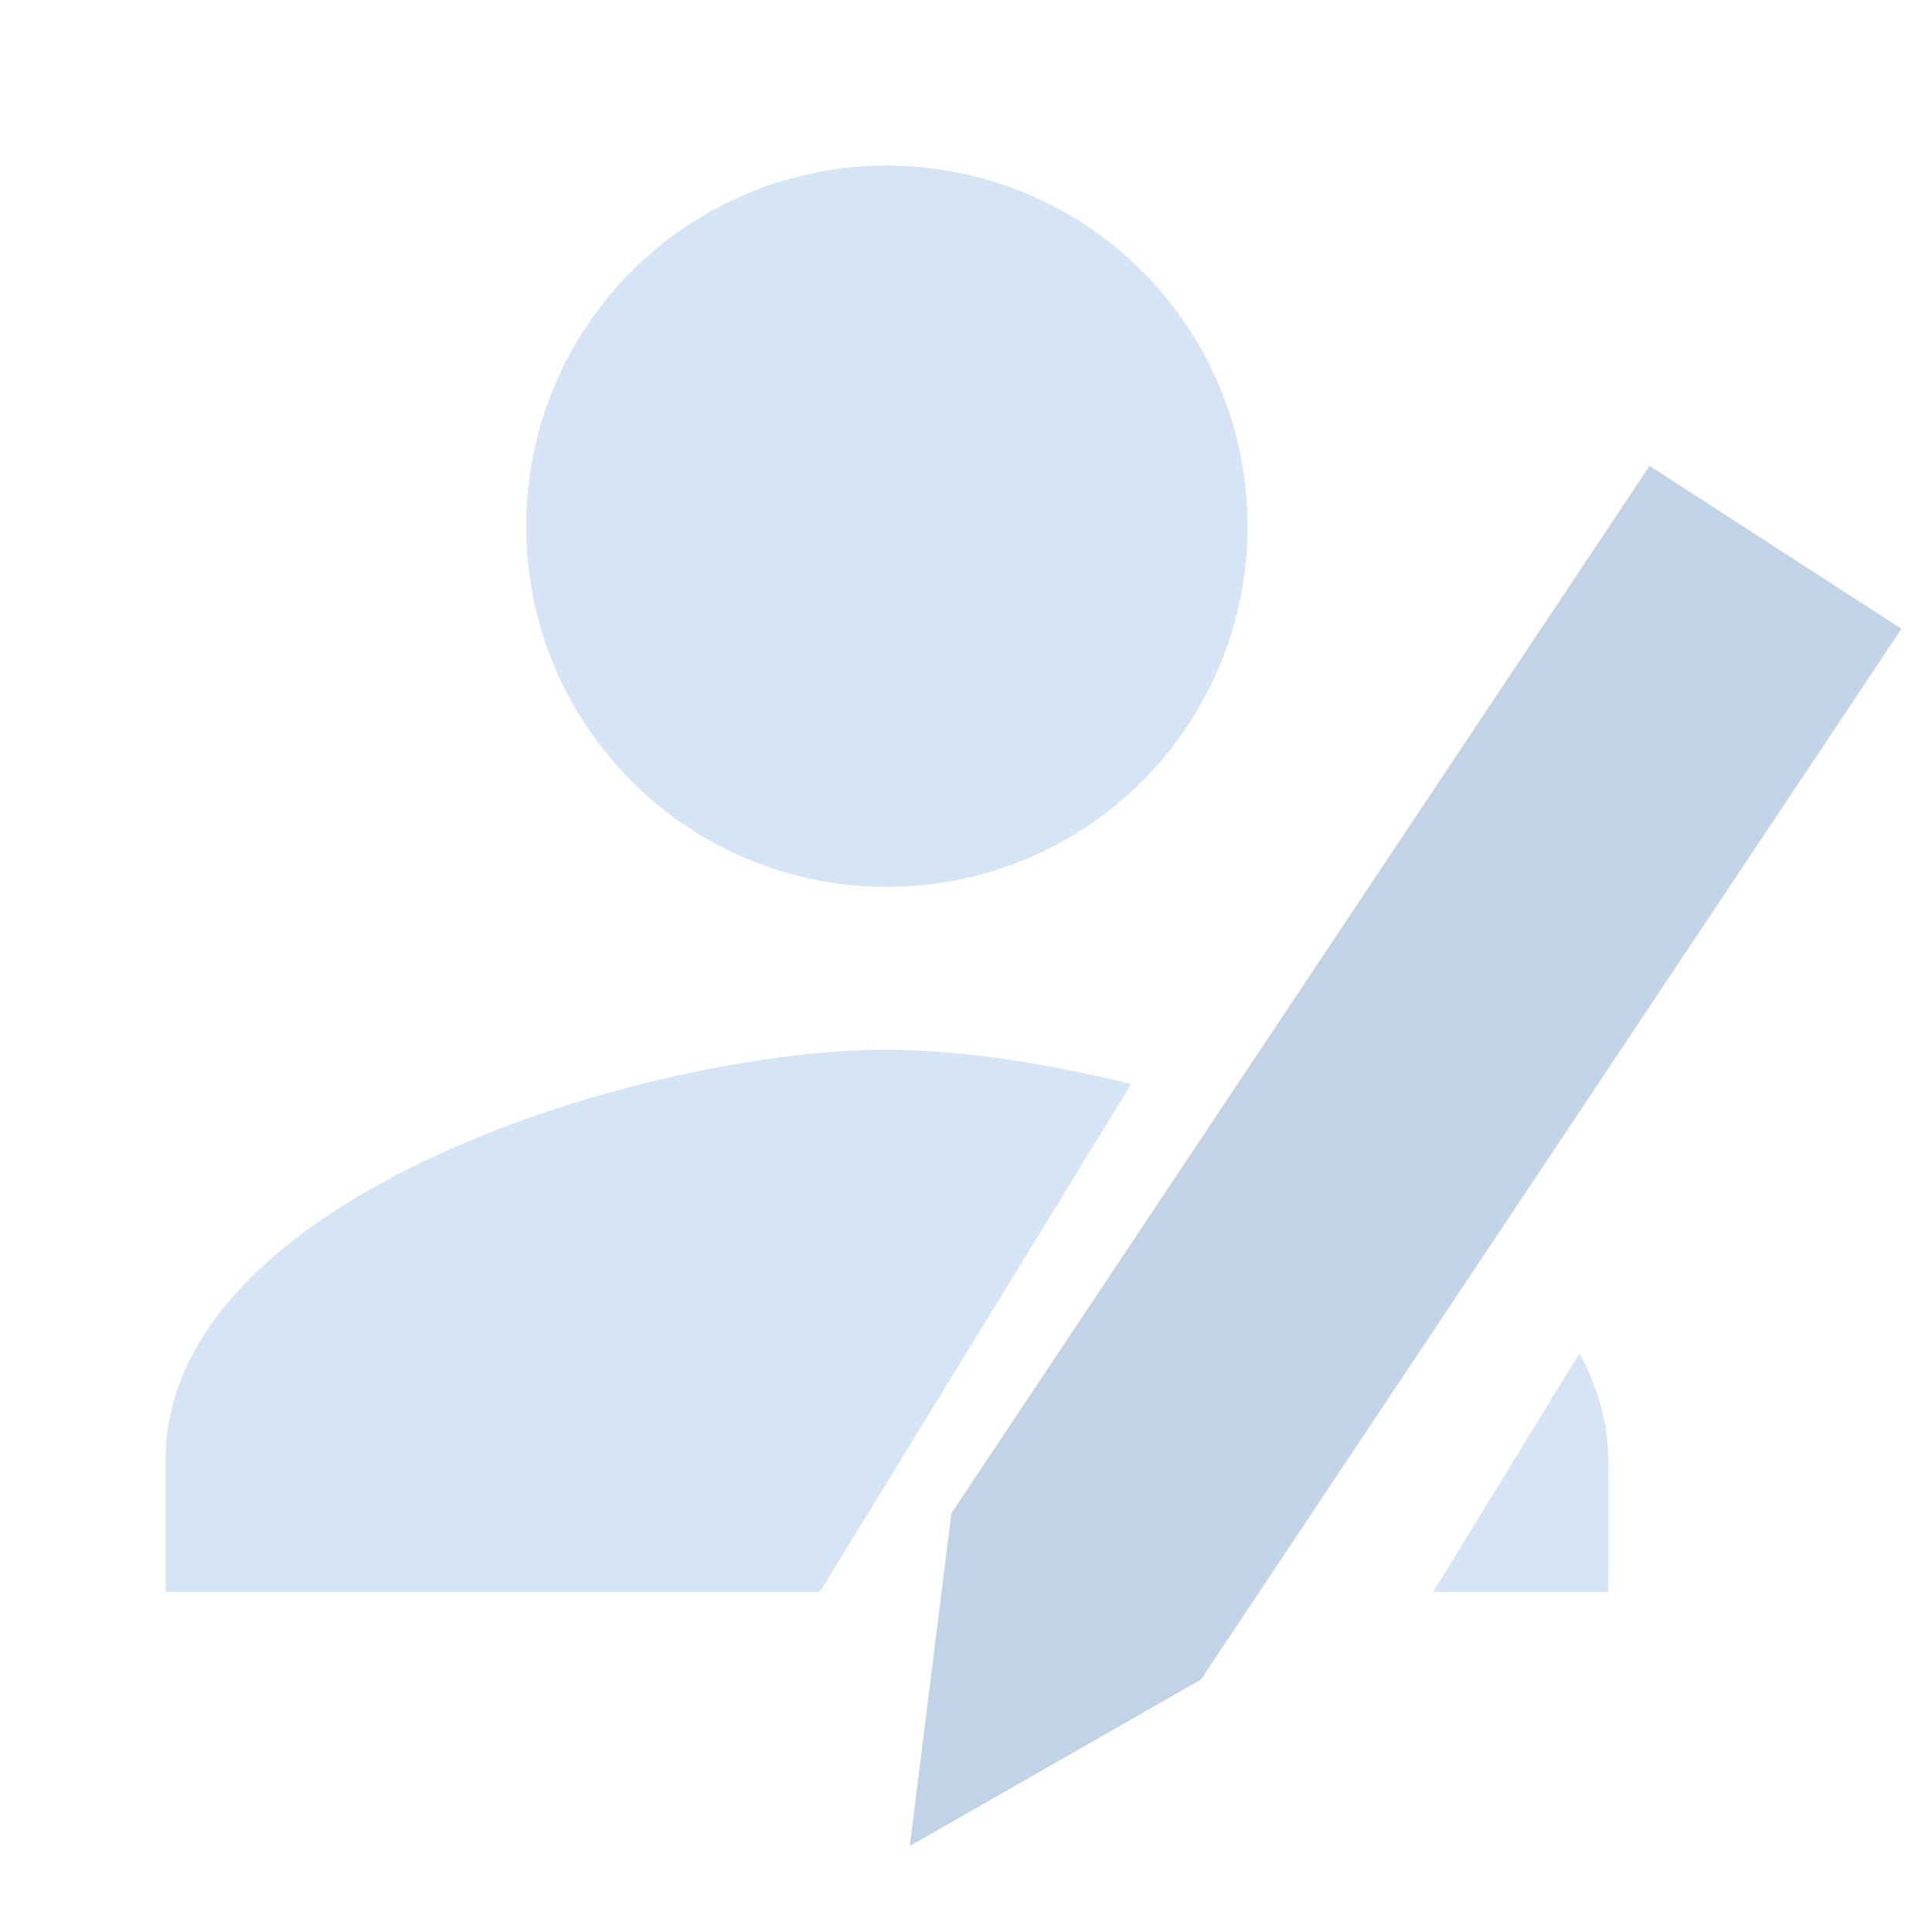 <svg xmlns="http://www.w3.org/2000/svg" width="35" height="35" viewBox="0 0 35 35">
    <defs>
        <path id="a" d="M.415.191h2.178v1.987H.415z"/>
    </defs>
    <g fill="none" fill-rule="evenodd">
        <path fill="#D5E5F6" d="M22.6 9.533a6.525 6.525 0 0 1-6.533 6.533 6.525 6.525 0 0 1-6.534-6.533A6.525 6.525 0 0 1 16.067 3 6.525 6.525 0 0 1 22.6 9.533"/>
        <path fill="#C1D3E6" d="M16.73 31.454l.505-4.04 4.52 3.013-4.52-3.012L29.882 8.44l4.564 2.95-12.69 19.037-5.273 3.014v-.002l-.001.001.248-1.986z"/>
        <g fill="#D5E5F6">
            <path d="M20.492 19.64c-1.626-.407-3.199-.623-4.425-.623C11.712 19.017 3 21.652 3 26.443v2.396h11.852l5.64-9.199zM25.964 28.838h3.17v-2.395c0-.688-.197-1.33-.52-1.926l-2.65 4.321z"/>
        </g>
    </g>
</svg>
